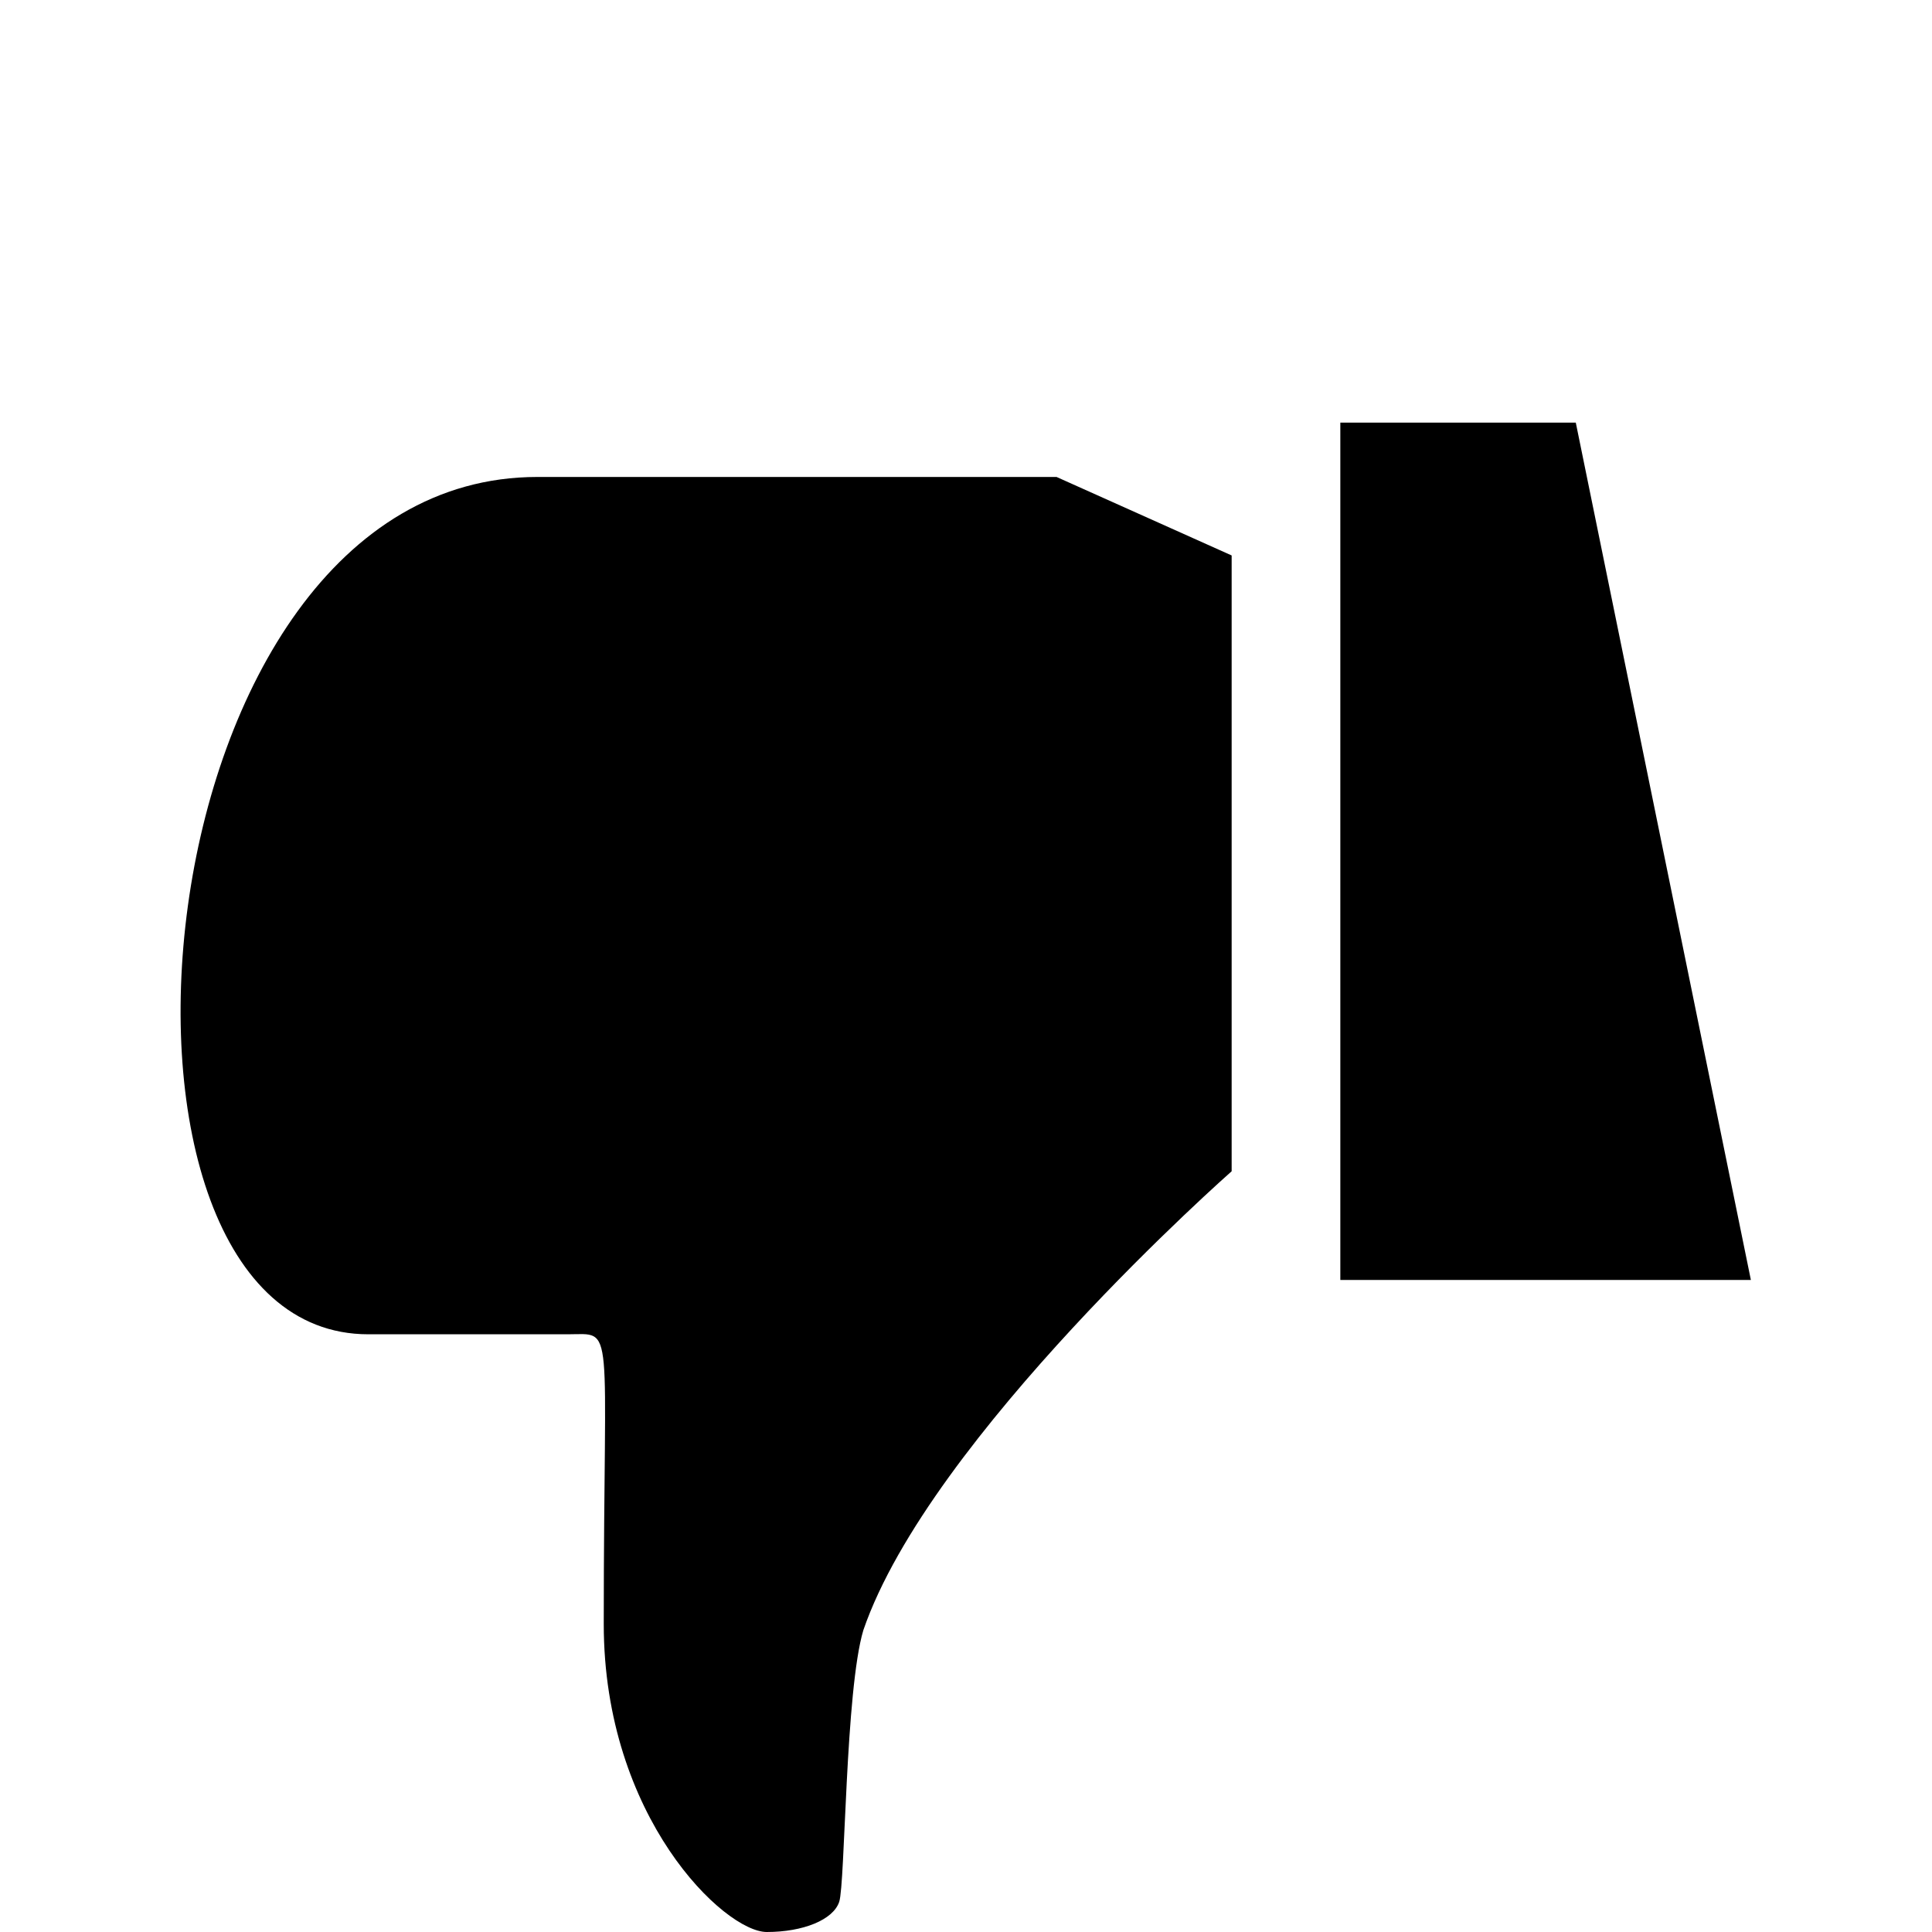 <!-- Generated by IcoMoon.io -->
<svg version="1.1" xmlns="http://www.w3.org/2000/svg" width="64" height="64" viewBox="0 0 64 64">
<title>hand_dislike</title>
<path d="M52.2 14h-7.8v28.4h13.6l-5.8-28.4zM17.8 15.8c-13.4 0-15.6 28.4-5.6 28.4 2.8 0 5.4 0 6.6 0 1.6 0 1.2-0.6 1.2 9.6 0 6.4 4 10.2 5.4 10.2 1.2 0 2.2-0.4 2.4-1s0.2-7 0.8-9c2.2-6.4 12.2-15.2 12.2-15.2v-20.4l-5.8-2.6c0 0-13.6 0-17.2 0z"></path>
</svg>
